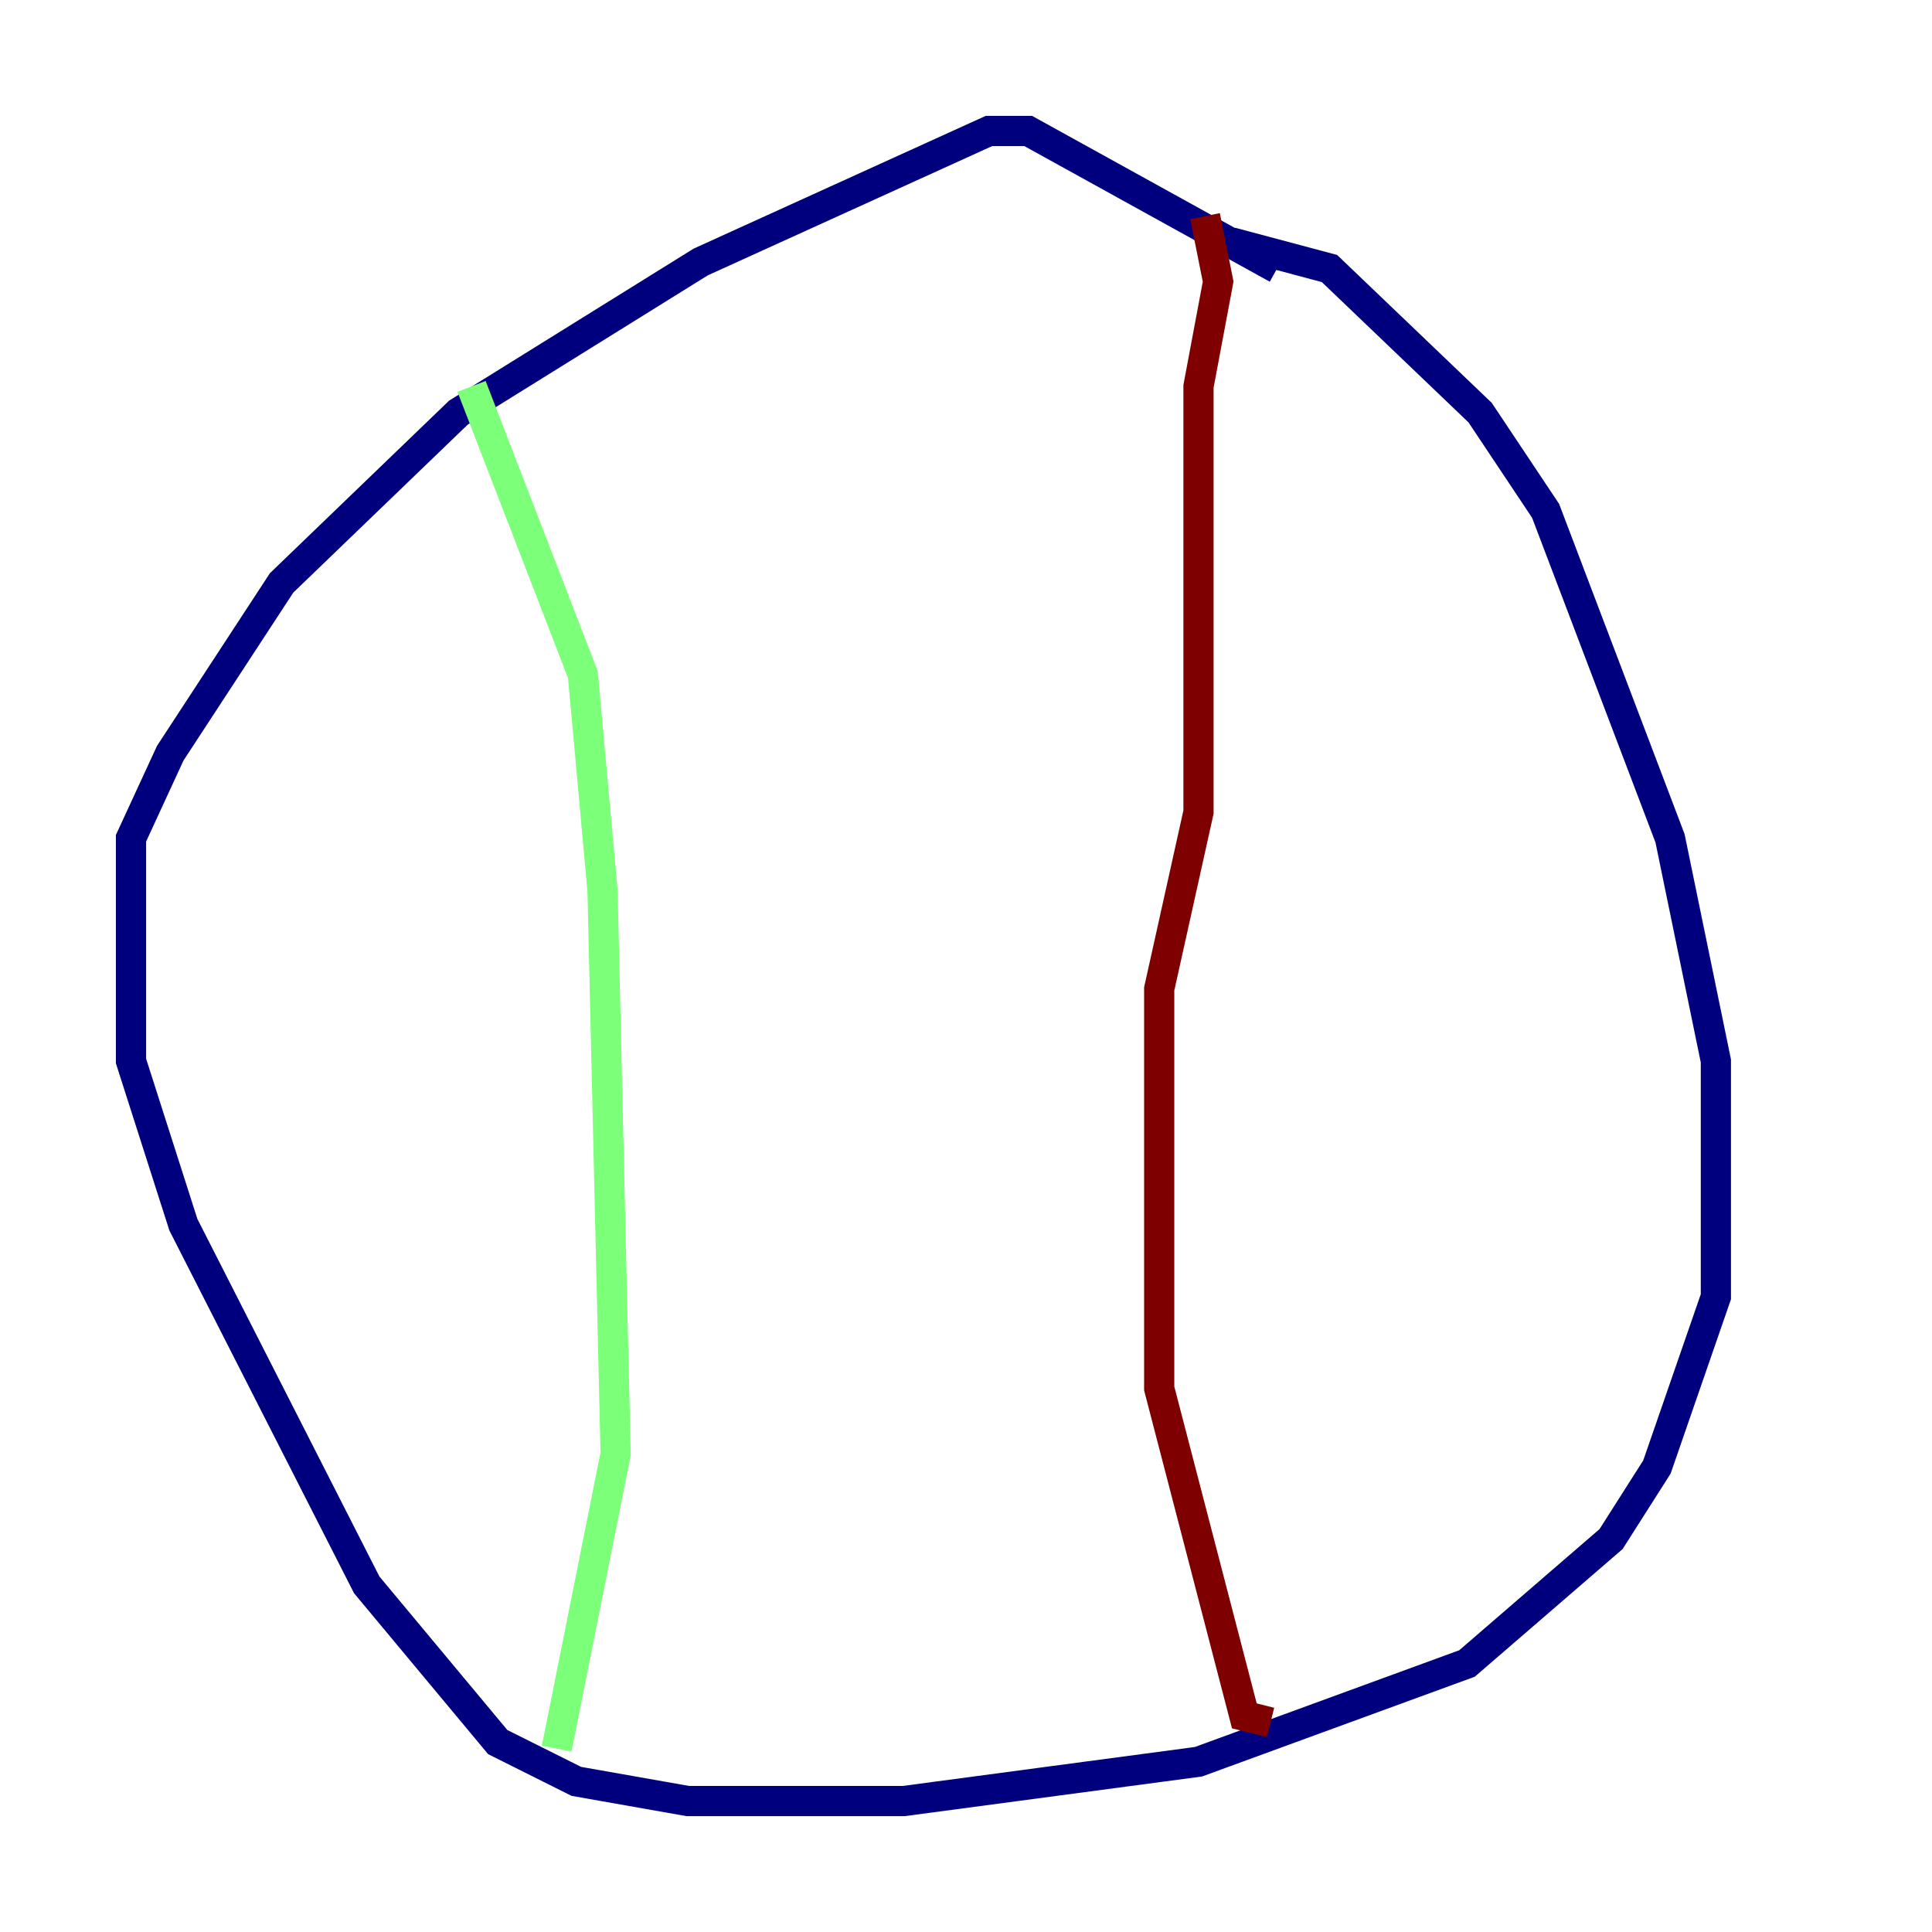 <?xml version="1.0" encoding="utf-8" ?>
<svg baseProfile="tiny" height="128" version="1.2" viewBox="0,0,128,128" width="128" xmlns="http://www.w3.org/2000/svg" xmlns:ev="http://www.w3.org/2001/xml-events" xmlns:xlink="http://www.w3.org/1999/xlink"><defs /><polyline fill="none" points="84.61,17.79 68.122,8.678 65.519,8.678 46.427,17.356 30.373,27.336 18.658,38.617 11.281,49.898 8.678,55.539 8.678,70.291 12.149,81.139 24.298,105.003 32.976,115.417 38.183,118.02 45.559,119.322 59.878,119.322 79.403,116.719 97.193,110.21 106.739,101.966 109.776,97.193 113.681,85.912 113.681,70.291 110.644,55.539 102.4,33.844 98.061,27.336 88.081,17.79 81.573,16.054" stroke="#00007f" stroke-width="2" /><polyline fill="none" points="31.241,25.6 38.617,44.691 39.919,59.01 40.786,96.325 36.881,115.851" stroke="#7cff79" stroke-width="2" /><polyline fill="none" points="79.837,14.319 80.705,18.658 79.403,25.6 79.403,53.803 76.8,65.519 76.8,91.986 82.441,113.681 84.176,114.115" stroke="#7f0000" stroke-width="2" /></svg>